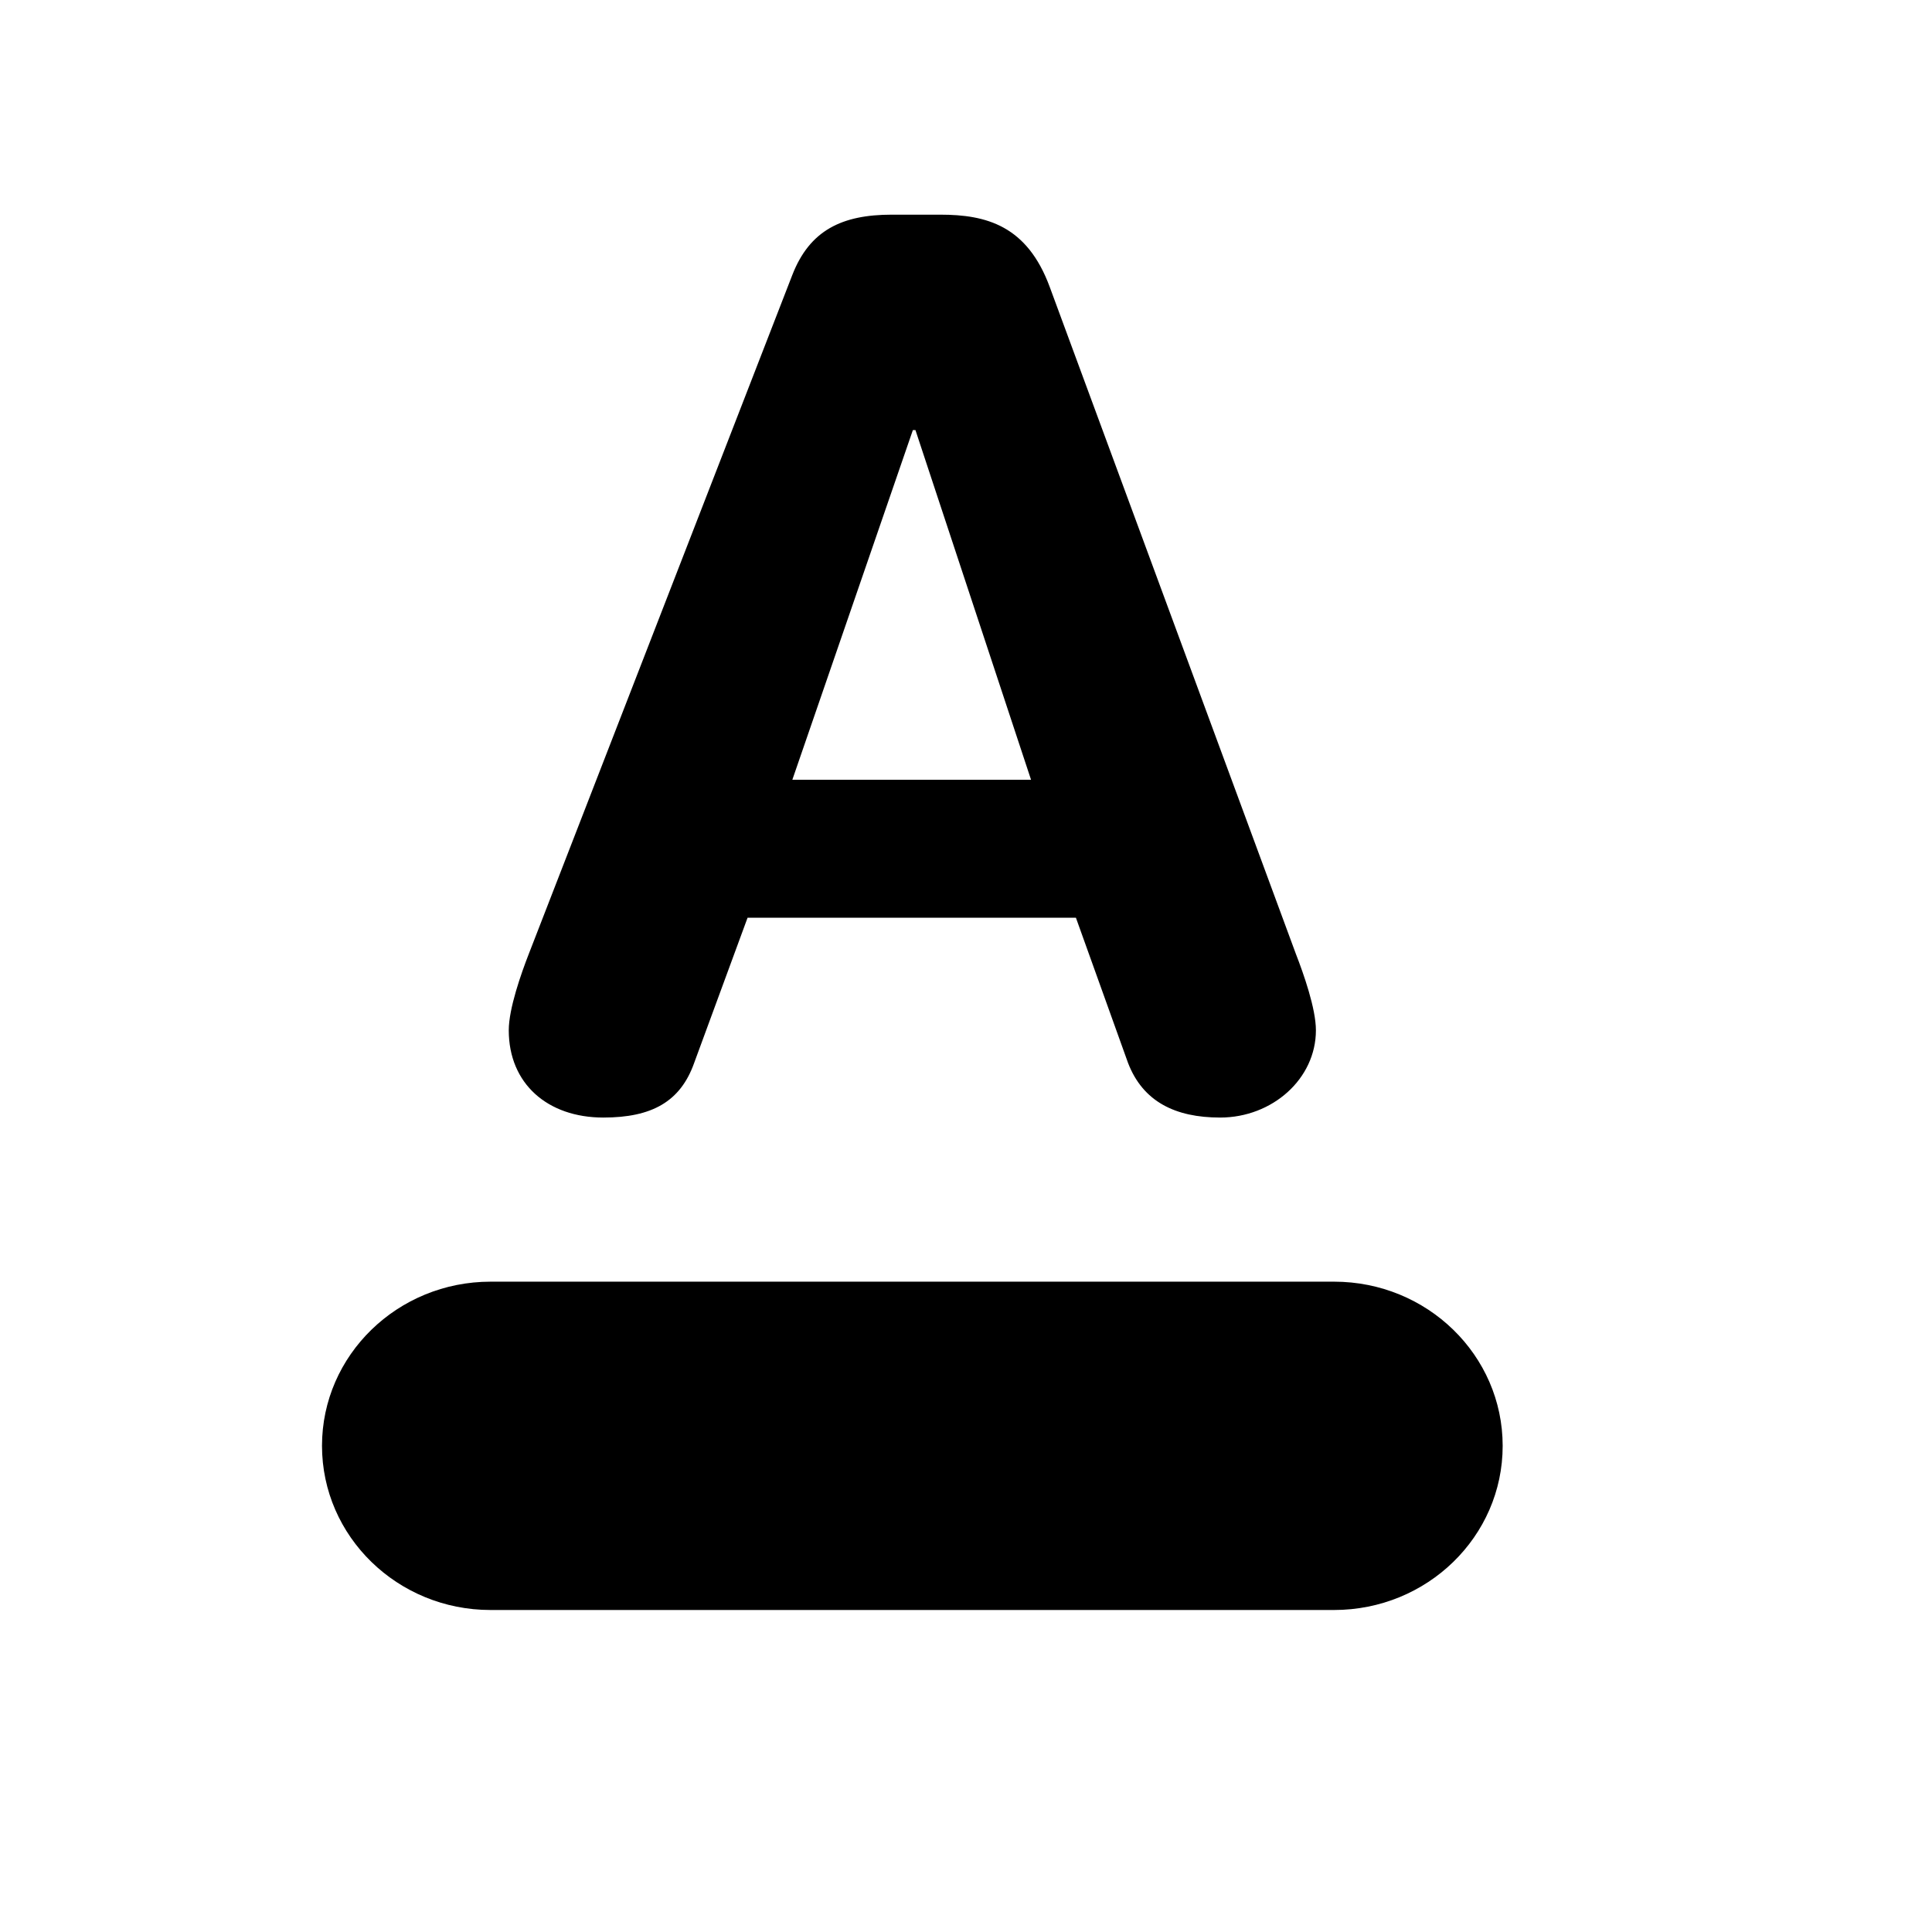 <svg xmlns="http://www.w3.org/2000/svg" viewBox="0 0 18 18"><path d="M9.606 7.265H7.382l1.123-3.258h.024l1.077 3.258zm-4.68 1.624c-.07.18-.186.507-.186.71 0 .496.36.813.881.813.452 0 .718-.148.846-.508l.498-1.354h3.059l.486 1.354c.139.36.44.508.858.508.486 0 .892-.361.892-.813 0-.203-.116-.53-.186-.71L9.781 2.676C9.57 2.101 9.189 2 8.76 2h-.452c-.463 0-.765.145-.927.564L4.926 8.889zM12.429 15H4.57C3.704 15 3 14.315 3 13.47c0-.844.704-1.529 1.571-1.529h7.858c.868 0 1.571.685 1.571 1.53 0 .844-.703 1.529-1.571 1.529z" fill="currentColor" stroke="none"></path></svg>